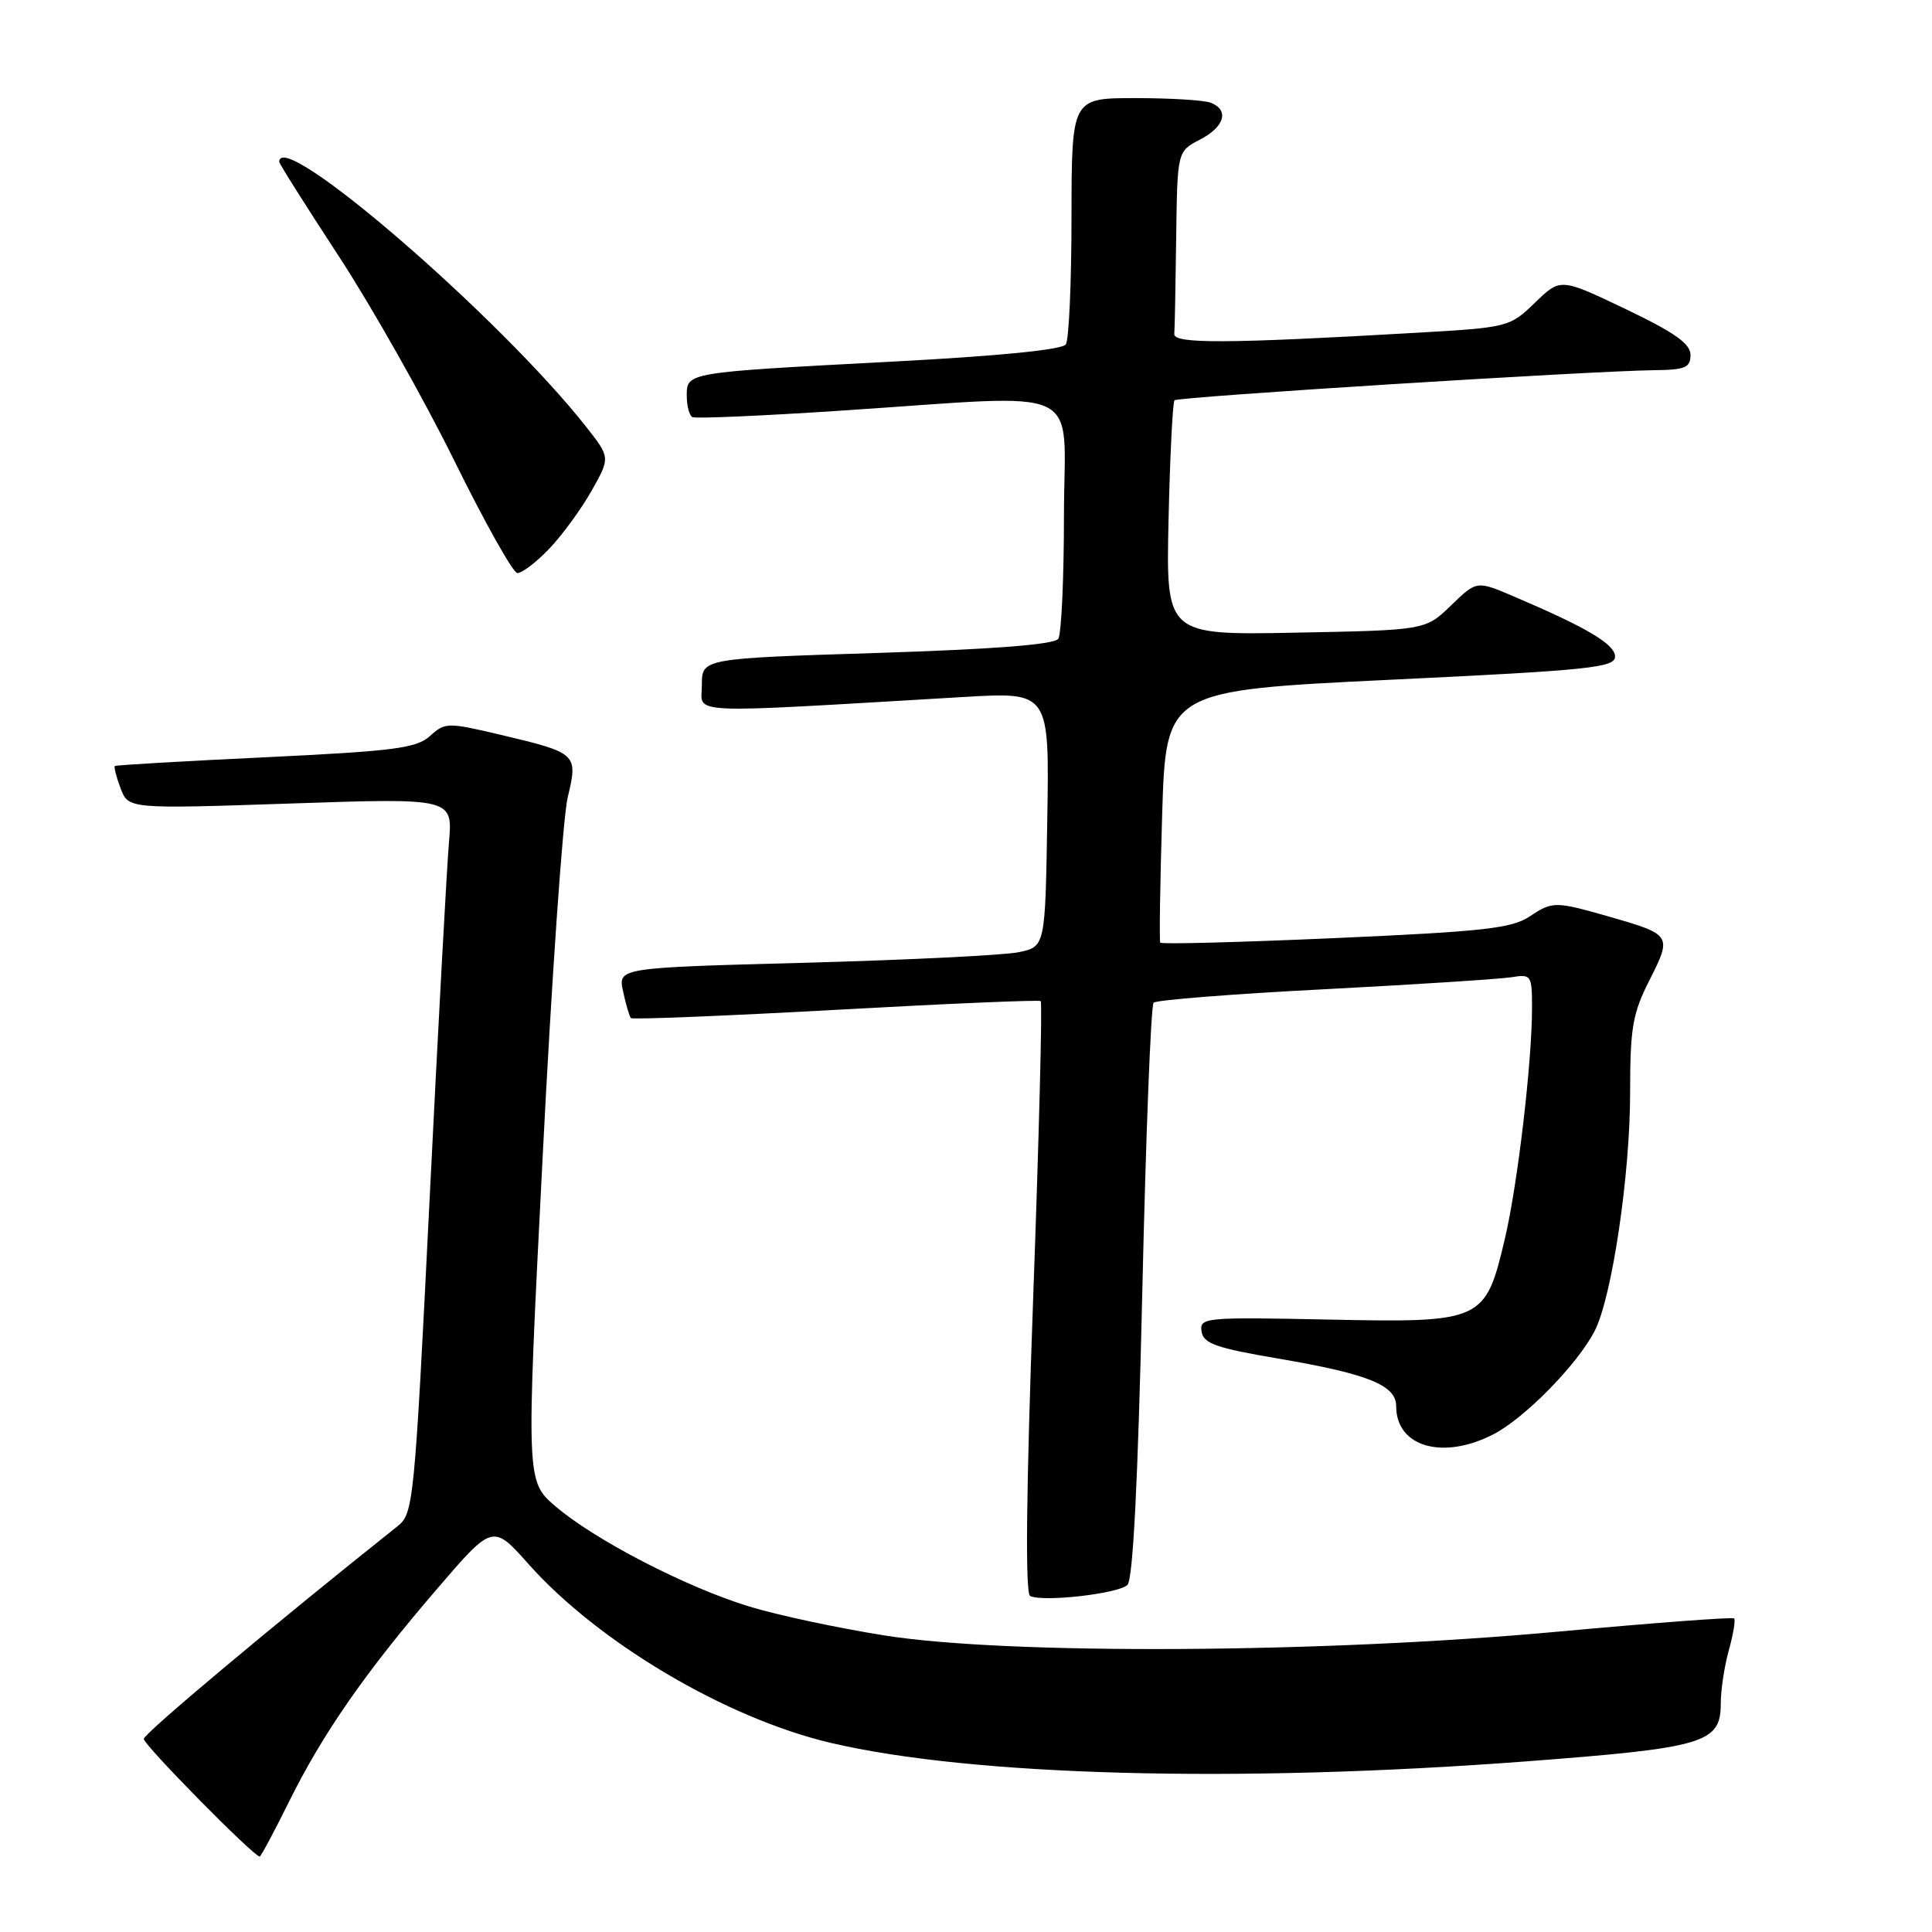 <?xml version="1.0" encoding="UTF-8" standalone="no"?>
<!DOCTYPE svg PUBLIC "-//W3C//DTD SVG 1.1//EN" "http://www.w3.org/Graphics/SVG/1.1/DTD/svg11.dtd" >
<svg xmlns="http://www.w3.org/2000/svg" xmlns:xlink="http://www.w3.org/1999/xlink" version="1.1" viewBox="0 0 256 256">
 <g >
 <path fill="currentColor"
d=" M 38.29 238.75 C 42.77 229.69 48.40 221.60 57.90 210.55 C 65.30 201.93 65.30 201.93 70.07 207.29 C 79.34 217.69 96.25 227.69 110.08 230.94 C 128.83 235.34 163.88 236.28 202.00 233.41 C 225.90 231.60 228.00 230.98 228.01 225.73 C 228.01 223.95 228.49 220.77 229.08 218.66 C 229.67 216.54 229.98 214.65 229.78 214.45 C 229.58 214.25 219.09 215.04 206.46 216.20 C 175.49 219.06 133.52 219.30 117.24 216.71 C 111.04 215.73 102.94 214.00 99.24 212.86 C 90.91 210.31 78.79 204.04 73.61 199.60 C 69.71 196.26 69.71 196.26 71.90 153.38 C 73.09 129.80 74.59 108.33 75.22 105.67 C 76.61 99.87 76.50 99.77 66.27 97.35 C 59.31 95.71 58.97 95.71 56.98 97.52 C 55.18 99.15 52.25 99.52 35.20 100.34 C 24.37 100.85 15.37 101.38 15.22 101.50 C 15.07 101.62 15.41 102.95 15.98 104.46 C 17.02 107.19 17.02 107.19 38.51 106.47 C 60.00 105.74 60.00 105.74 59.49 111.62 C 59.21 114.85 58.05 136.18 56.92 159.00 C 54.92 199.22 54.79 200.55 52.68 202.23 C 36.50 215.10 19.08 229.69 19.05 230.41 C 19.01 231.18 33.61 246.00 34.41 246.00 C 34.57 246.00 36.31 242.74 38.29 238.75 Z  M 149.39 210.01 C 150.13 209.27 150.78 196.36 151.36 171.20 C 151.83 150.47 152.50 133.21 152.86 132.86 C 153.21 132.51 163.40 131.70 175.50 131.08 C 187.60 130.45 198.74 129.73 200.25 129.49 C 202.91 129.06 203.00 129.20 203.00 133.56 C 203.00 140.77 201.10 156.92 199.40 164.16 C 196.82 175.11 196.46 175.27 176.04 174.85 C 159.63 174.51 158.94 174.58 159.21 176.42 C 159.45 178.03 161.12 178.62 169.50 180.04 C 181.32 182.06 185.00 183.55 185.00 186.33 C 185.00 191.70 191.14 193.50 197.83 190.08 C 201.99 187.96 209.02 180.80 211.30 176.36 C 213.59 171.92 216.00 155.69 216.00 144.79 C 216.00 136.17 216.32 134.29 218.59 129.83 C 221.55 123.99 221.45 123.83 213.50 121.54 C 206.08 119.41 205.74 119.40 202.71 121.42 C 200.32 123.02 196.59 123.43 176.95 124.30 C 164.32 124.86 153.87 125.13 153.74 124.91 C 153.60 124.68 153.72 117.08 153.99 108.00 C 154.50 91.50 154.50 91.50 184.25 90.07 C 210.63 88.81 214.00 88.46 214.00 87.00 C 214.00 85.37 210.34 83.19 200.58 79.03 C 195.67 76.93 195.67 76.93 192.28 80.21 C 188.89 83.50 188.89 83.50 171.70 83.83 C 154.50 84.16 154.50 84.16 154.84 68.83 C 155.03 60.40 155.39 53.29 155.63 53.04 C 156.09 52.58 210.73 49.15 219.25 49.05 C 223.29 49.01 224.00 48.71 224.00 47.03 C 224.00 45.54 221.90 44.06 215.38 40.94 C 206.77 36.83 206.77 36.83 203.39 40.11 C 200.05 43.34 199.85 43.39 187.75 44.09 C 162.61 45.54 155.49 45.58 155.60 44.25 C 155.66 43.56 155.77 37.84 155.85 31.53 C 156.00 20.05 156.00 20.05 159.00 18.50 C 162.27 16.81 162.92 14.57 160.42 13.61 C 159.55 13.27 155.05 13.00 150.42 13.00 C 142.00 13.00 142.00 13.00 141.98 28.75 C 141.98 37.41 141.64 45.01 141.23 45.63 C 140.77 46.34 132.34 47.18 118.00 47.93 C 90.83 49.36 91.00 49.33 91.00 52.46 C 91.00 53.79 91.34 55.06 91.75 55.27 C 92.16 55.49 101.05 55.10 111.50 54.41 C 144.45 52.24 141.00 50.62 140.98 68.25 C 140.98 76.64 140.64 84.01 140.23 84.64 C 139.74 85.40 131.81 86.02 116.25 86.52 C 93.00 87.25 93.00 87.25 93.00 90.78 C 93.00 94.70 89.97 94.57 127.77 92.35 C 139.05 91.69 139.05 91.69 138.77 108.56 C 138.50 125.43 138.50 125.43 135.00 126.17 C 133.07 126.57 120.34 127.20 106.70 127.57 C 81.89 128.23 81.89 128.23 82.56 131.36 C 82.93 133.09 83.40 134.68 83.60 134.90 C 83.80 135.11 96.01 134.62 110.73 133.81 C 125.45 132.99 137.68 132.47 137.90 132.65 C 138.13 132.83 137.68 150.53 136.90 171.99 C 135.97 197.86 135.84 211.16 136.50 211.48 C 138.23 212.31 148.23 211.17 149.39 210.01 Z  M 72.74 72.75 C 74.46 70.96 76.99 67.50 78.37 65.06 C 80.87 60.63 80.87 60.63 77.69 56.58 C 66.23 42.02 37.00 16.77 37.00 21.45 C 37.00 21.69 40.56 27.33 44.91 33.98 C 49.26 40.64 56.12 52.78 60.16 60.97 C 64.20 69.17 67.97 75.90 68.55 75.93 C 69.13 75.97 71.02 74.54 72.74 72.75 Z "/>
</g>
</svg>